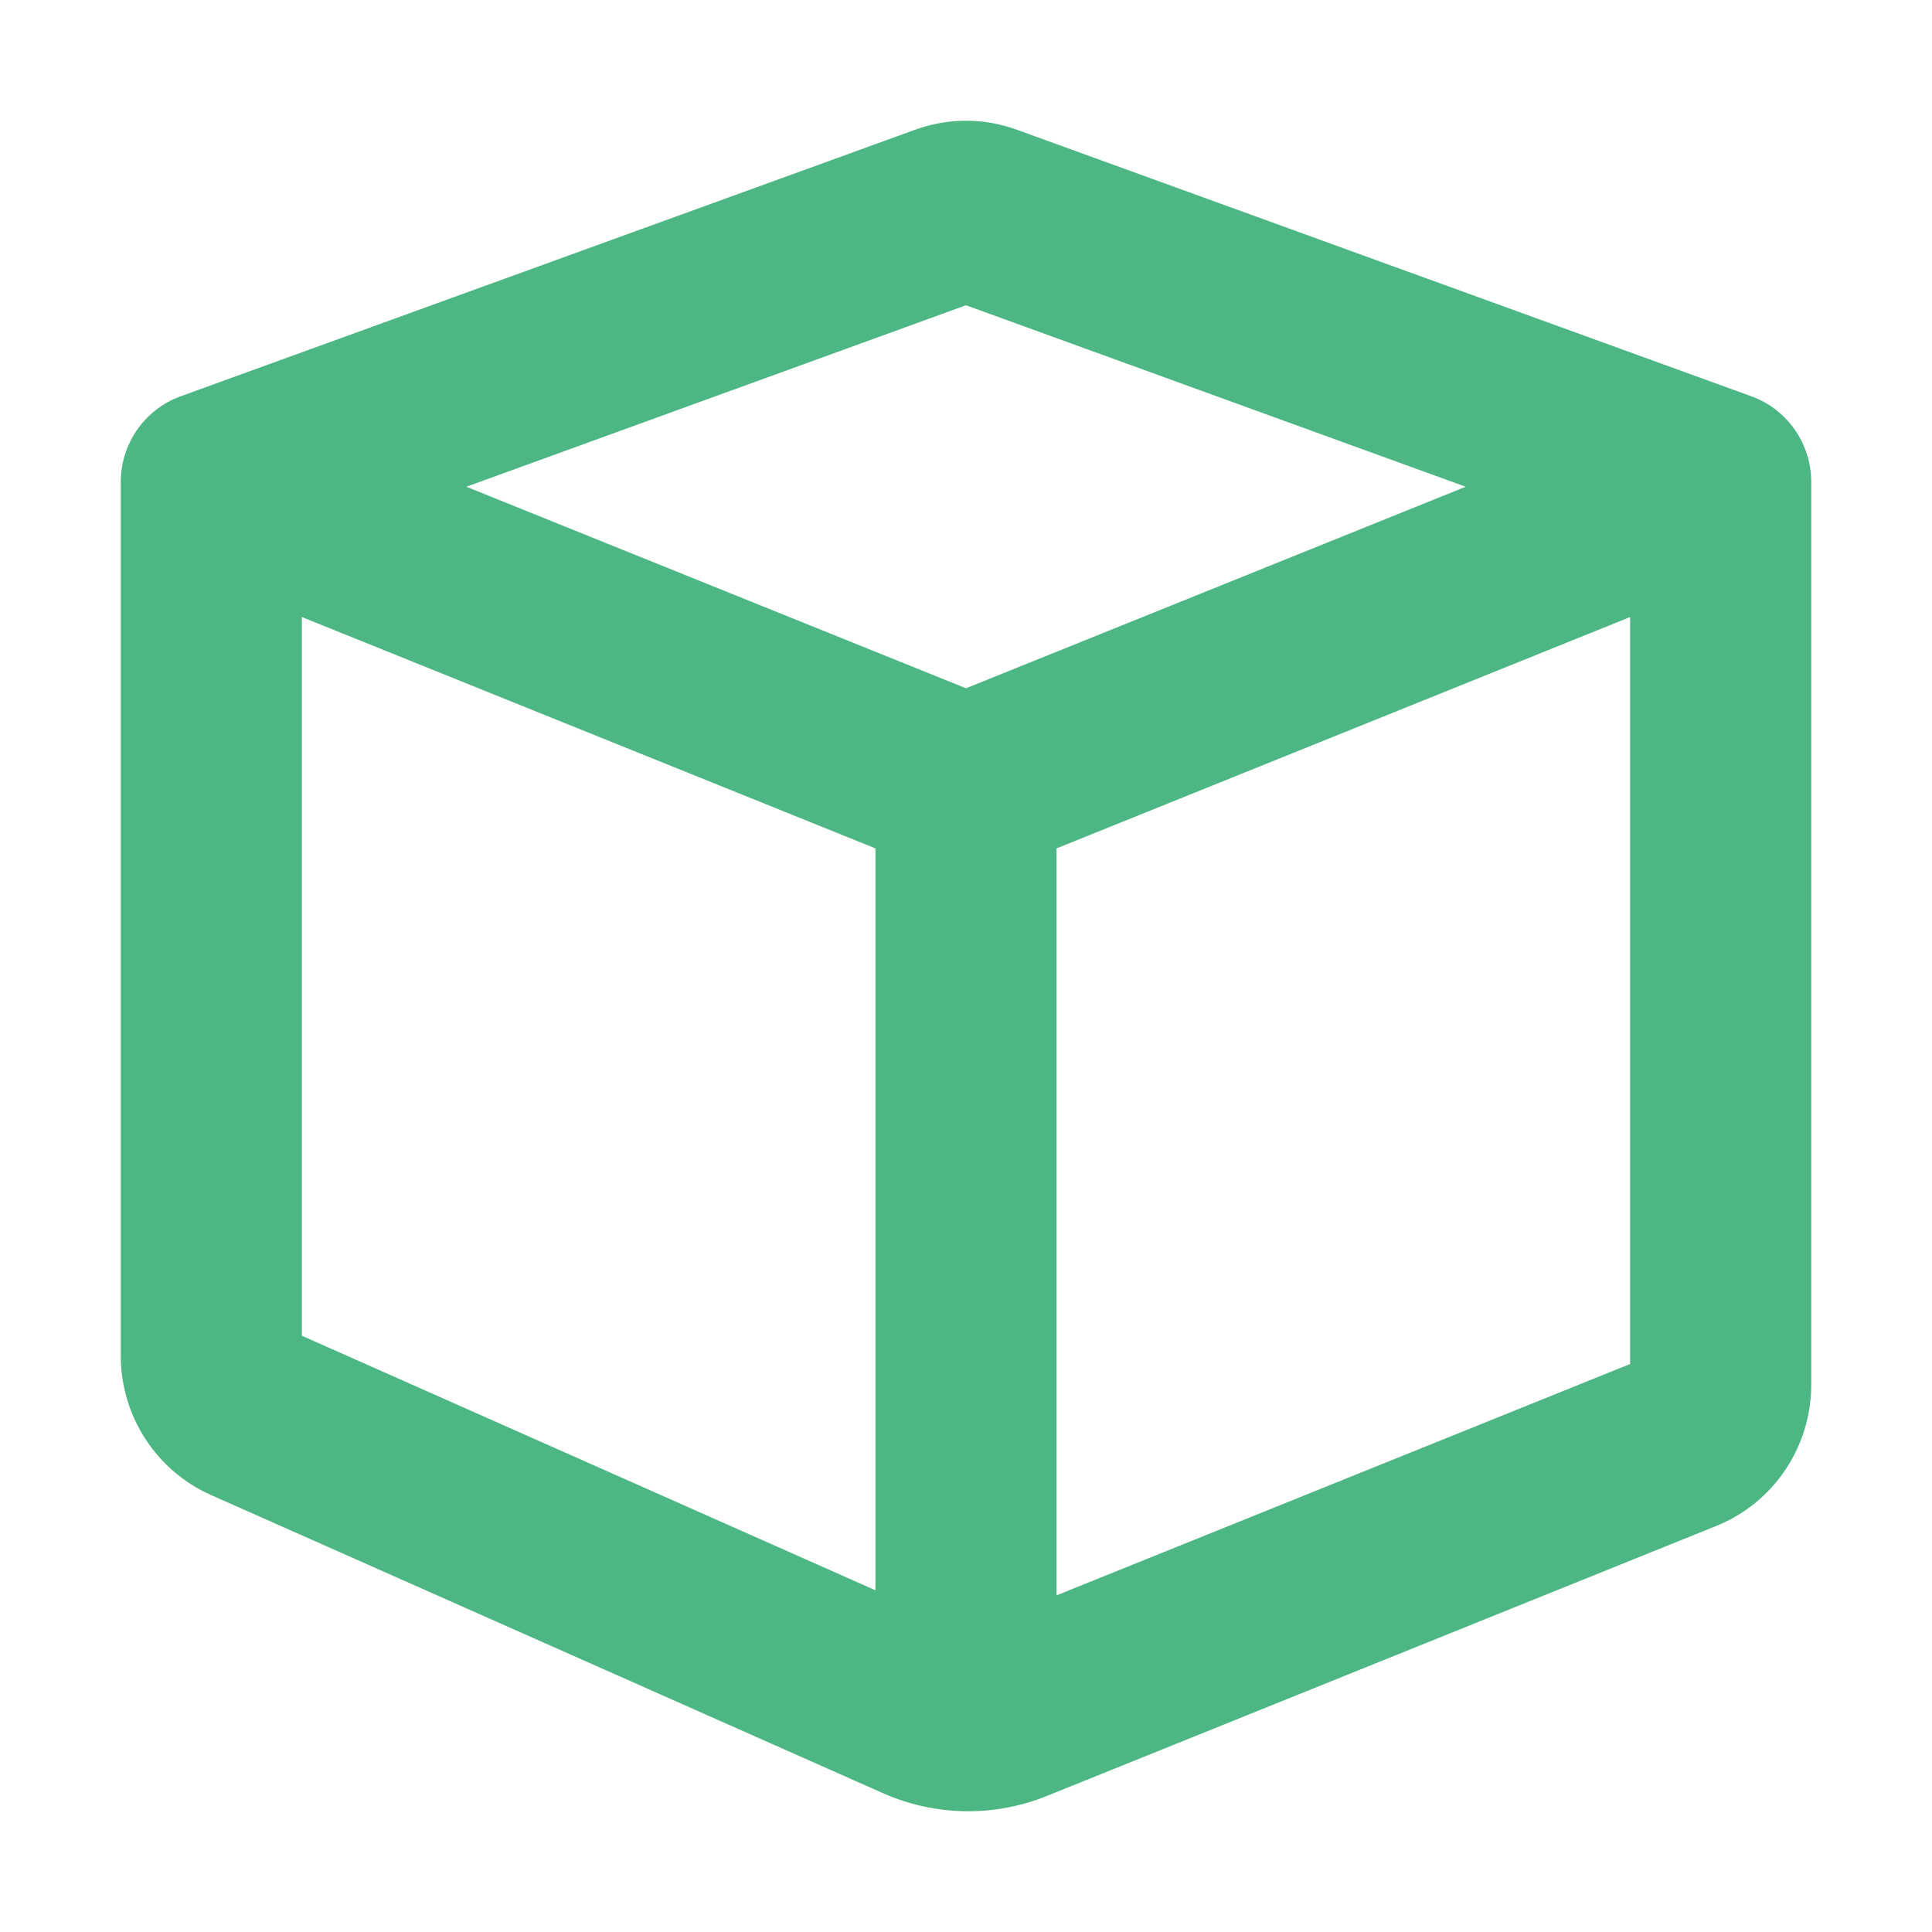 <?xml version="1.0" encoding="UTF-8" standalone="no"?>
<svg
  xmlns="http://www.w3.org/2000/svg"
  version="1.1"
  viewBox="0 0 16 16"
  height="16"
  width="16"
  fill="#4cb782"
  id="Cube_4cb782">
  <path clip-rule="evenodd" d="M8.423 1.075C8.15 0.975 7.85 0.975 7.577 1.075L1.496 3.282C1.198 3.39 1 3.674 1 3.993V11.227C1 11.727 1.293 12.179 1.747 12.381L7.314 14.851C7.744 15.041 8.232 15.05 8.668 14.874L14.214 12.637C14.689 12.445 15 11.982 15 11.467V3.993C15 3.674 14.802 3.39 14.504 3.282L8.423 1.075ZM3.862 4.031L8 2.528L12.138 4.031L8 5.7L3.862 4.031ZM8.75 7.026L13.5 5.11V11.296L8.75 13.212V7.026ZM7.25 7.026L2.5 5.11V11.062L7.25 13.17V7.026Z" fill-rule="evenodd"></path>
</svg>